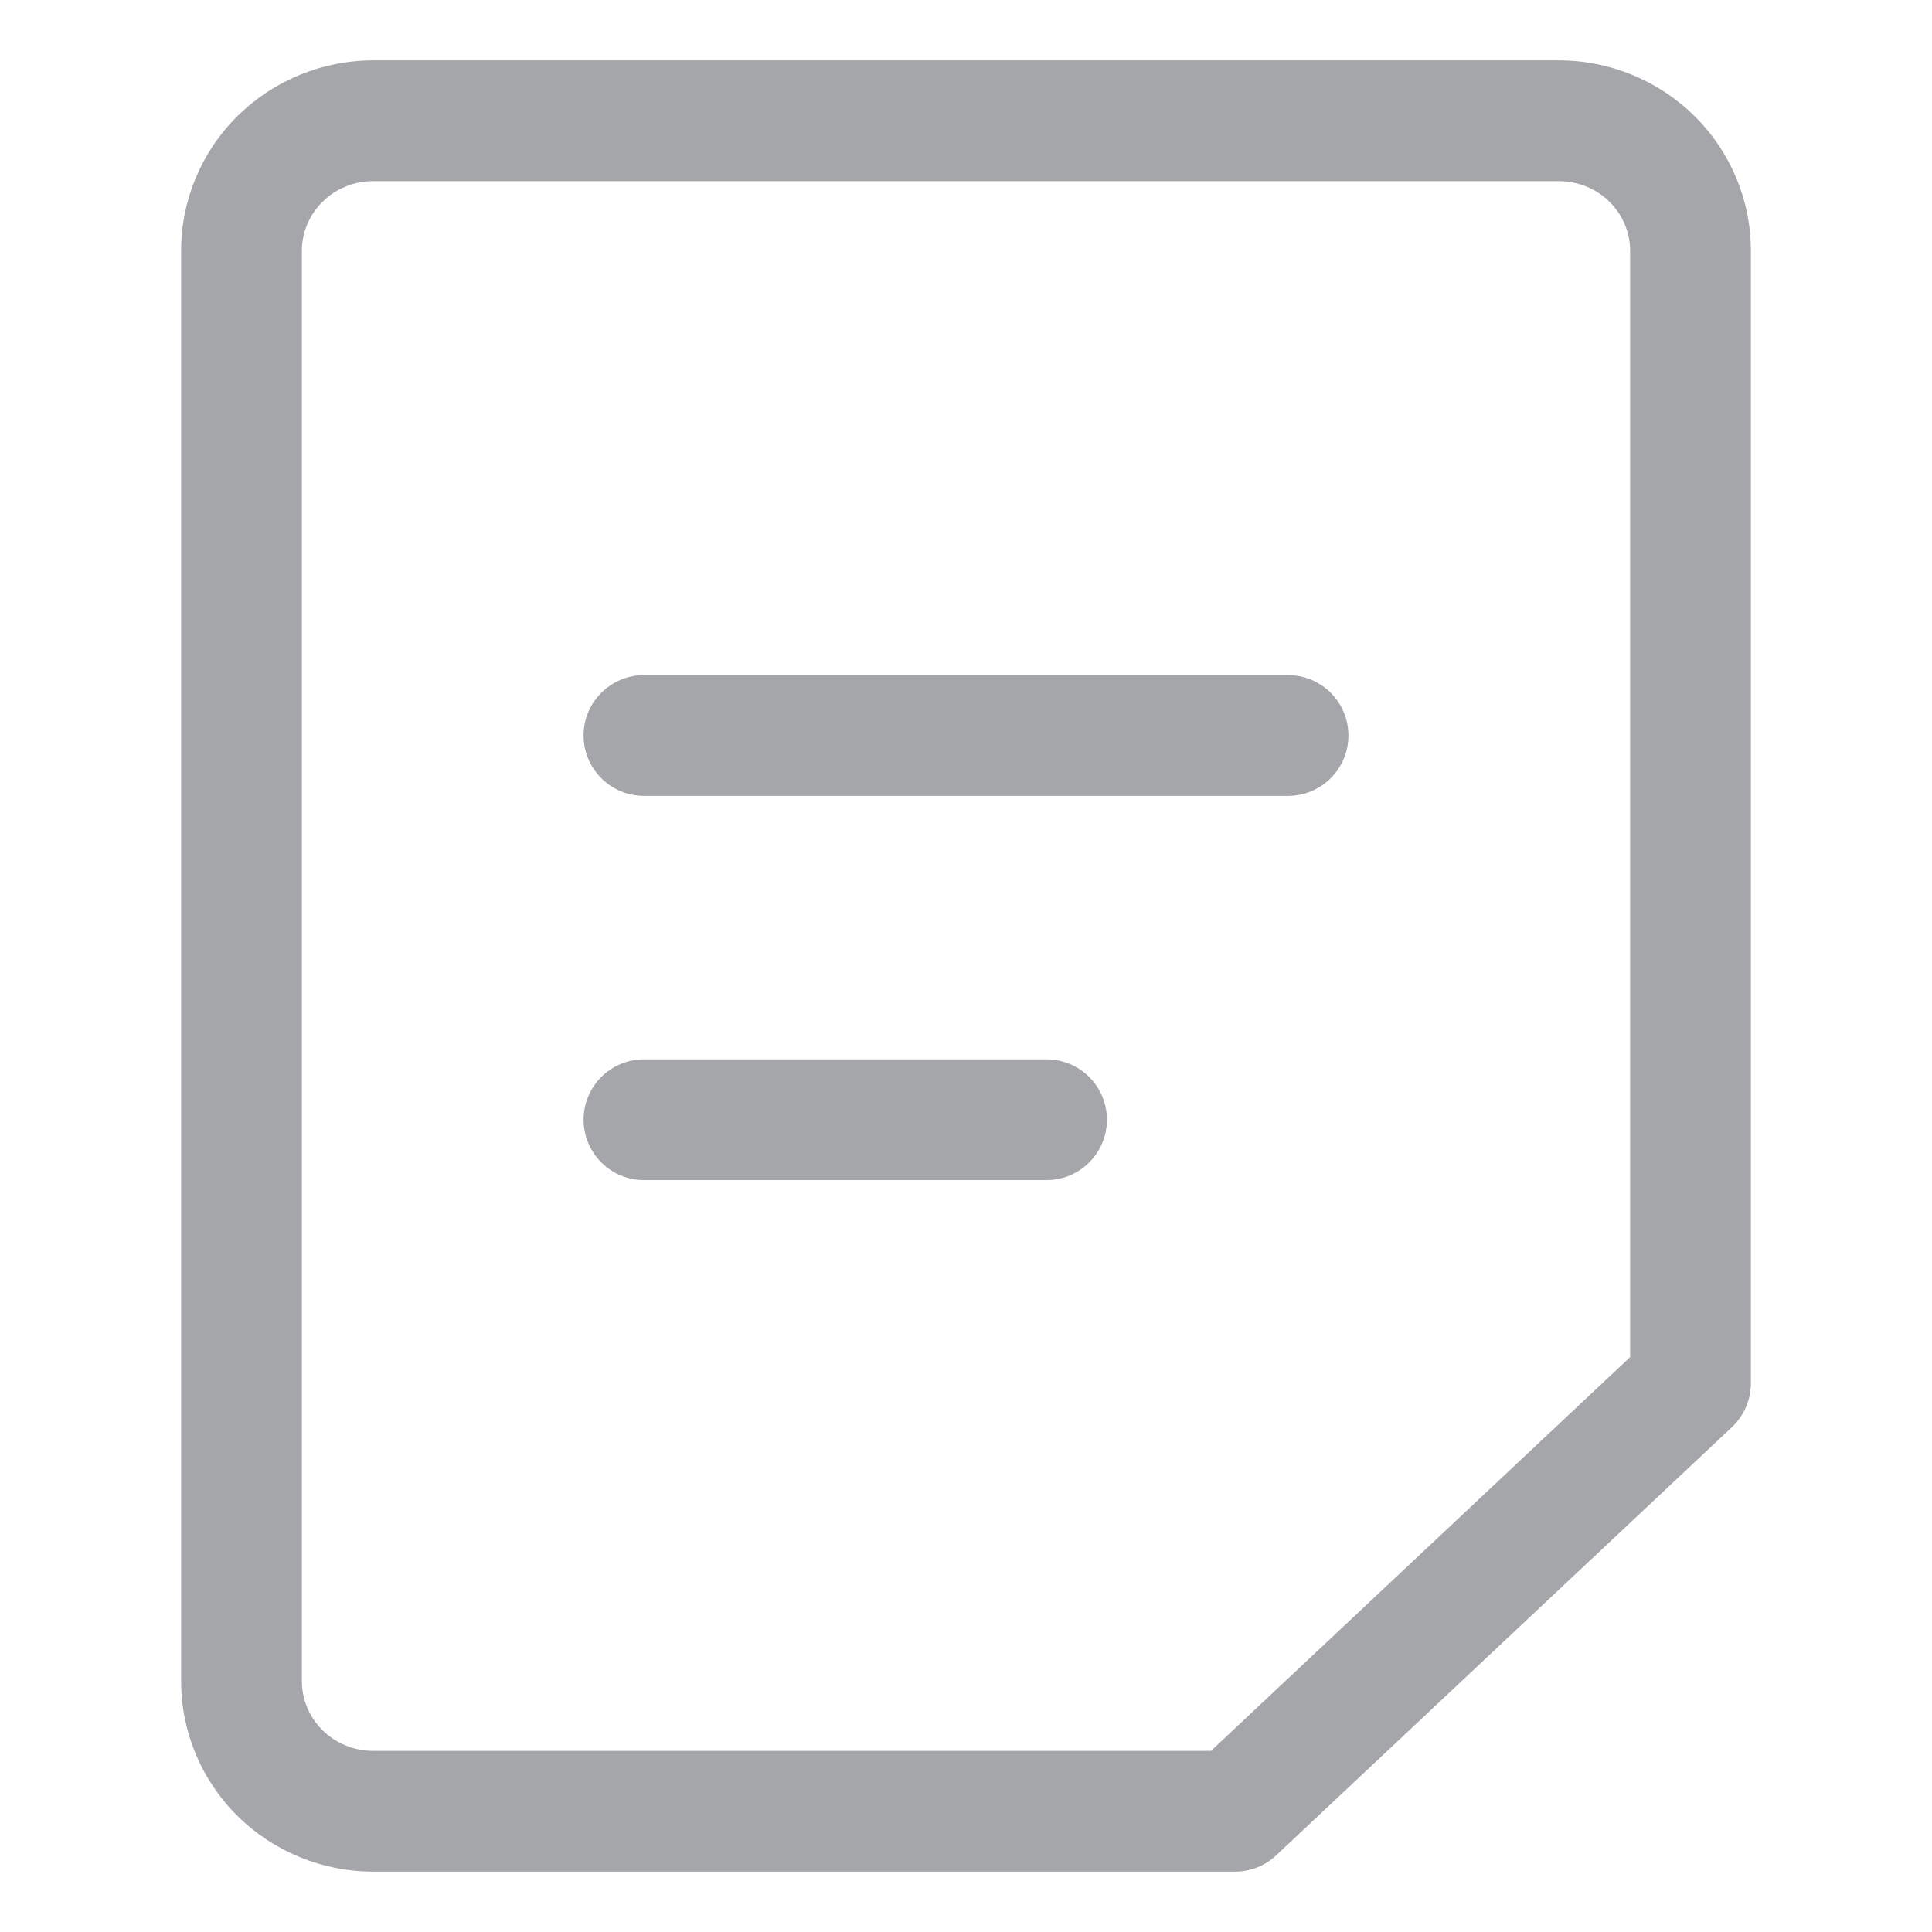 <?xml version="1.0" encoding="UTF-8"?>
<svg width="16px" height="16px" viewBox="0 0 16 16" version="1.1" xmlns="http://www.w3.org/2000/svg" xmlns:xlink="http://www.w3.org/1999/xlink">
    <title>7099FCE9-FD18-F34D-97D3-112876FF7FC4</title>
    <g id="💎-Components" stroke="none" stroke-width="1" fill="none" fill-rule="evenodd">
        <g id="Icons/Grid" transform="translate(-1236, -841)">
            <g id="16dp" transform="translate(62, 729)">
                <g id="Black" transform="translate(954, 0)">
                    <g id="Group-5836" transform="translate(40, 40)">
                        <g id="Icons-/-16-/-ic_note_grey05" transform="translate(180, 72.087)">
                            <rect id="area" x="0" y="0" width="16" height="16"></rect>
                            <path d="M5.333,8.686 L8.667,8.686 C8.943,8.686 9.167,8.91 9.167,9.186 C9.167,9.462 8.943,9.686 8.667,9.686 L5.333,9.686 C5.057,9.686 4.833,9.462 4.833,9.186 C4.833,8.91 5.057,8.686 5.333,8.686 Z M4.833,6.004 C4.833,5.728 5.057,5.504 5.333,5.504 L10.667,5.504 C10.943,5.504 11.167,5.728 11.167,6.004 C11.167,6.28 10.943,6.504 10.667,6.504 L5.333,6.504 C5.057,6.504 4.833,6.28 4.833,6.004 Z M10.227,15.413 C10.355,15.413 10.477,15.365 10.57,15.277 L14.342,11.733 C14.443,11.638 14.5,11.506 14.5,11.368 L14.5,1.99 C14.5,1.57 14.331,1.168 14.032,0.873 C13.733,0.578 13.329,0.413 12.909,0.413 L3.091,0.413 C2.671,0.413 2.267,0.578 1.968,0.873 C1.669,1.168 1.5,1.57 1.5,1.99 L1.5,13.836 C1.5,14.256 1.669,14.658 1.968,14.953 C2.267,15.248 2.671,15.413 3.091,15.413 L10.227,15.413 Z M3.091,14.413 C2.932,14.413 2.781,14.351 2.671,14.242 C2.561,14.133 2.5,13.987 2.5,13.836 L2.5,1.99 C2.5,1.839 2.561,1.693 2.671,1.584 C2.781,1.475 2.932,1.413 3.091,1.413 L12.909,1.413 C13.068,1.413 13.219,1.475 13.329,1.584 C13.439,1.693 13.5,1.839 13.5,1.99 L13.5,11.152 L10.029,14.413 L3.091,14.413 Z" id="Union" fill="#A4A6AA"></path>
                        </g>
                    </g>
                </g>
            </g>
        </g>
    </g>
</svg>